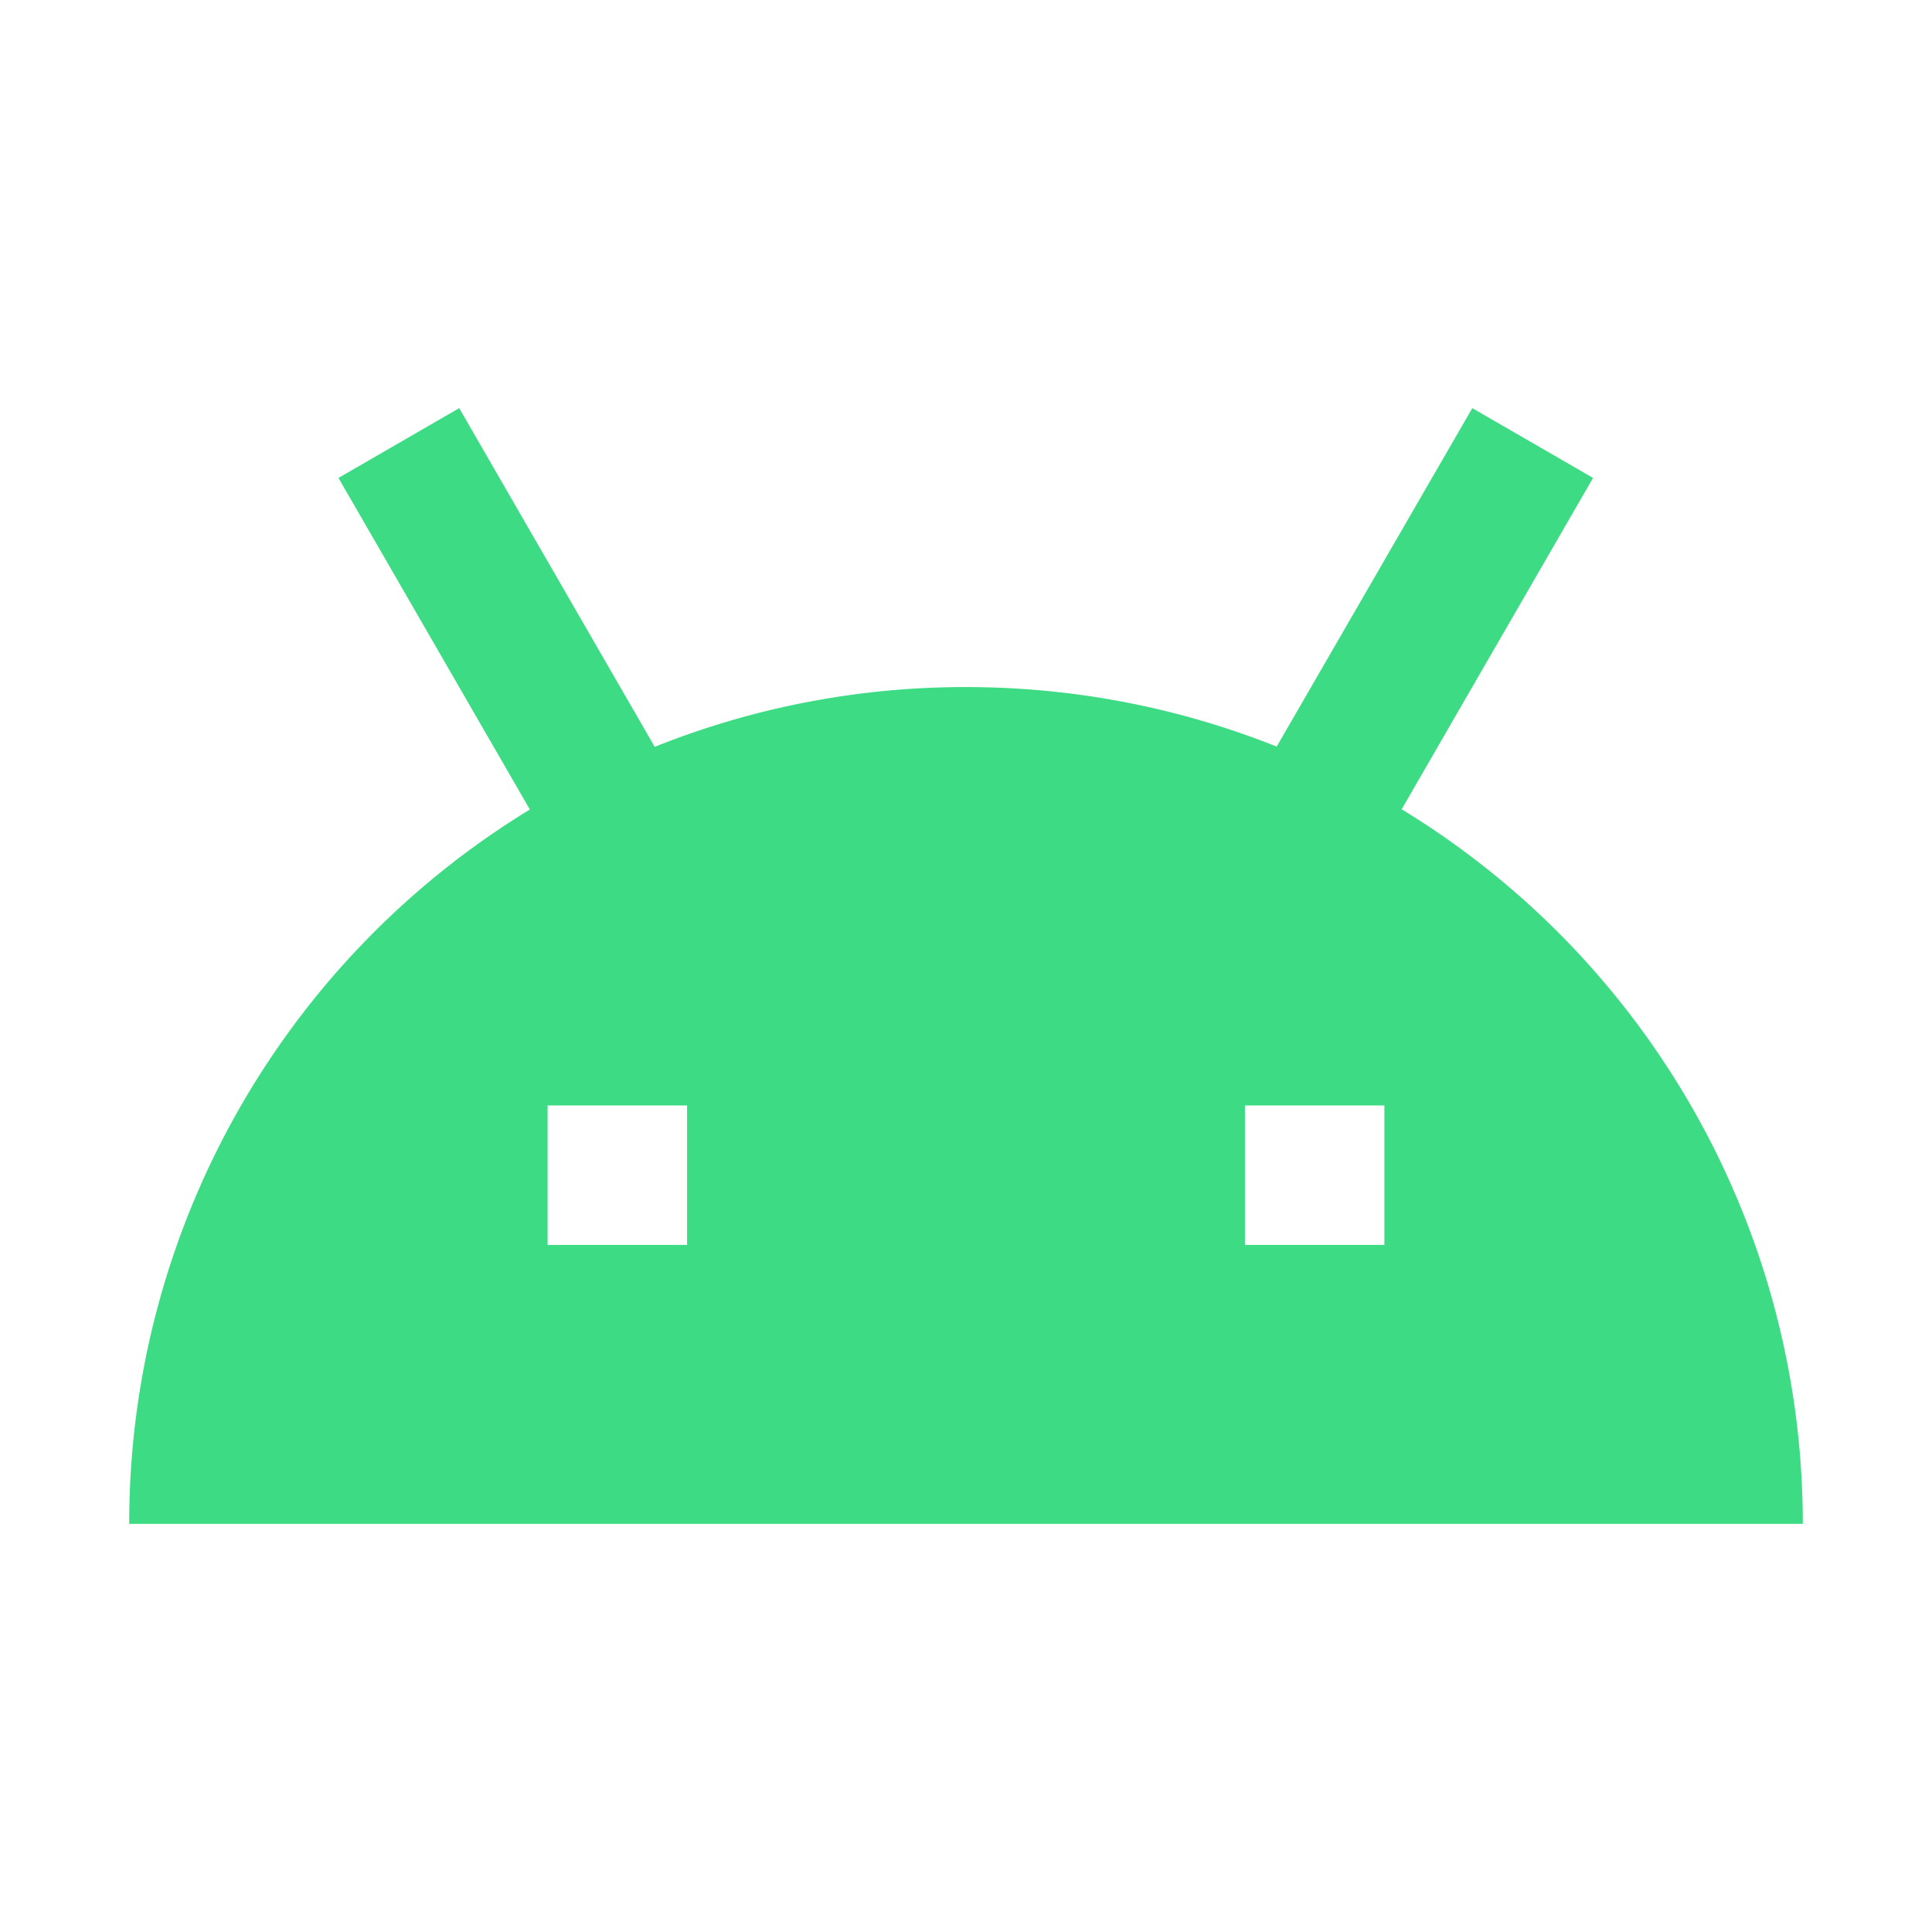 <svg width="16" height="16" viewBox="0 0 16 16" xmlns="http://www.w3.org/2000/svg"><path fill="none" style="stroke-width:1.155" d="M-1.24-1.24h18.48v18.48H-1.24z"/><path d="M5.422 6.185A6.912 6.912 0 0 1 8 5.69c.909 0 1.779.176 2.573.493l1.62-2.803 1 .578-1.585 2.744a6.925 6.925 0 0 1 3.322 5.918H1.07a6.925 6.925 0 0 1 3.318-5.916L2.803 3.958l1-.578zm-.887 2.97v1.155H5.69V9.155zm5.775 0v1.155h1.155V9.155z" fill="#3ddc84" fill-rule="evenodd" style="stroke-width:1.155"/></svg>